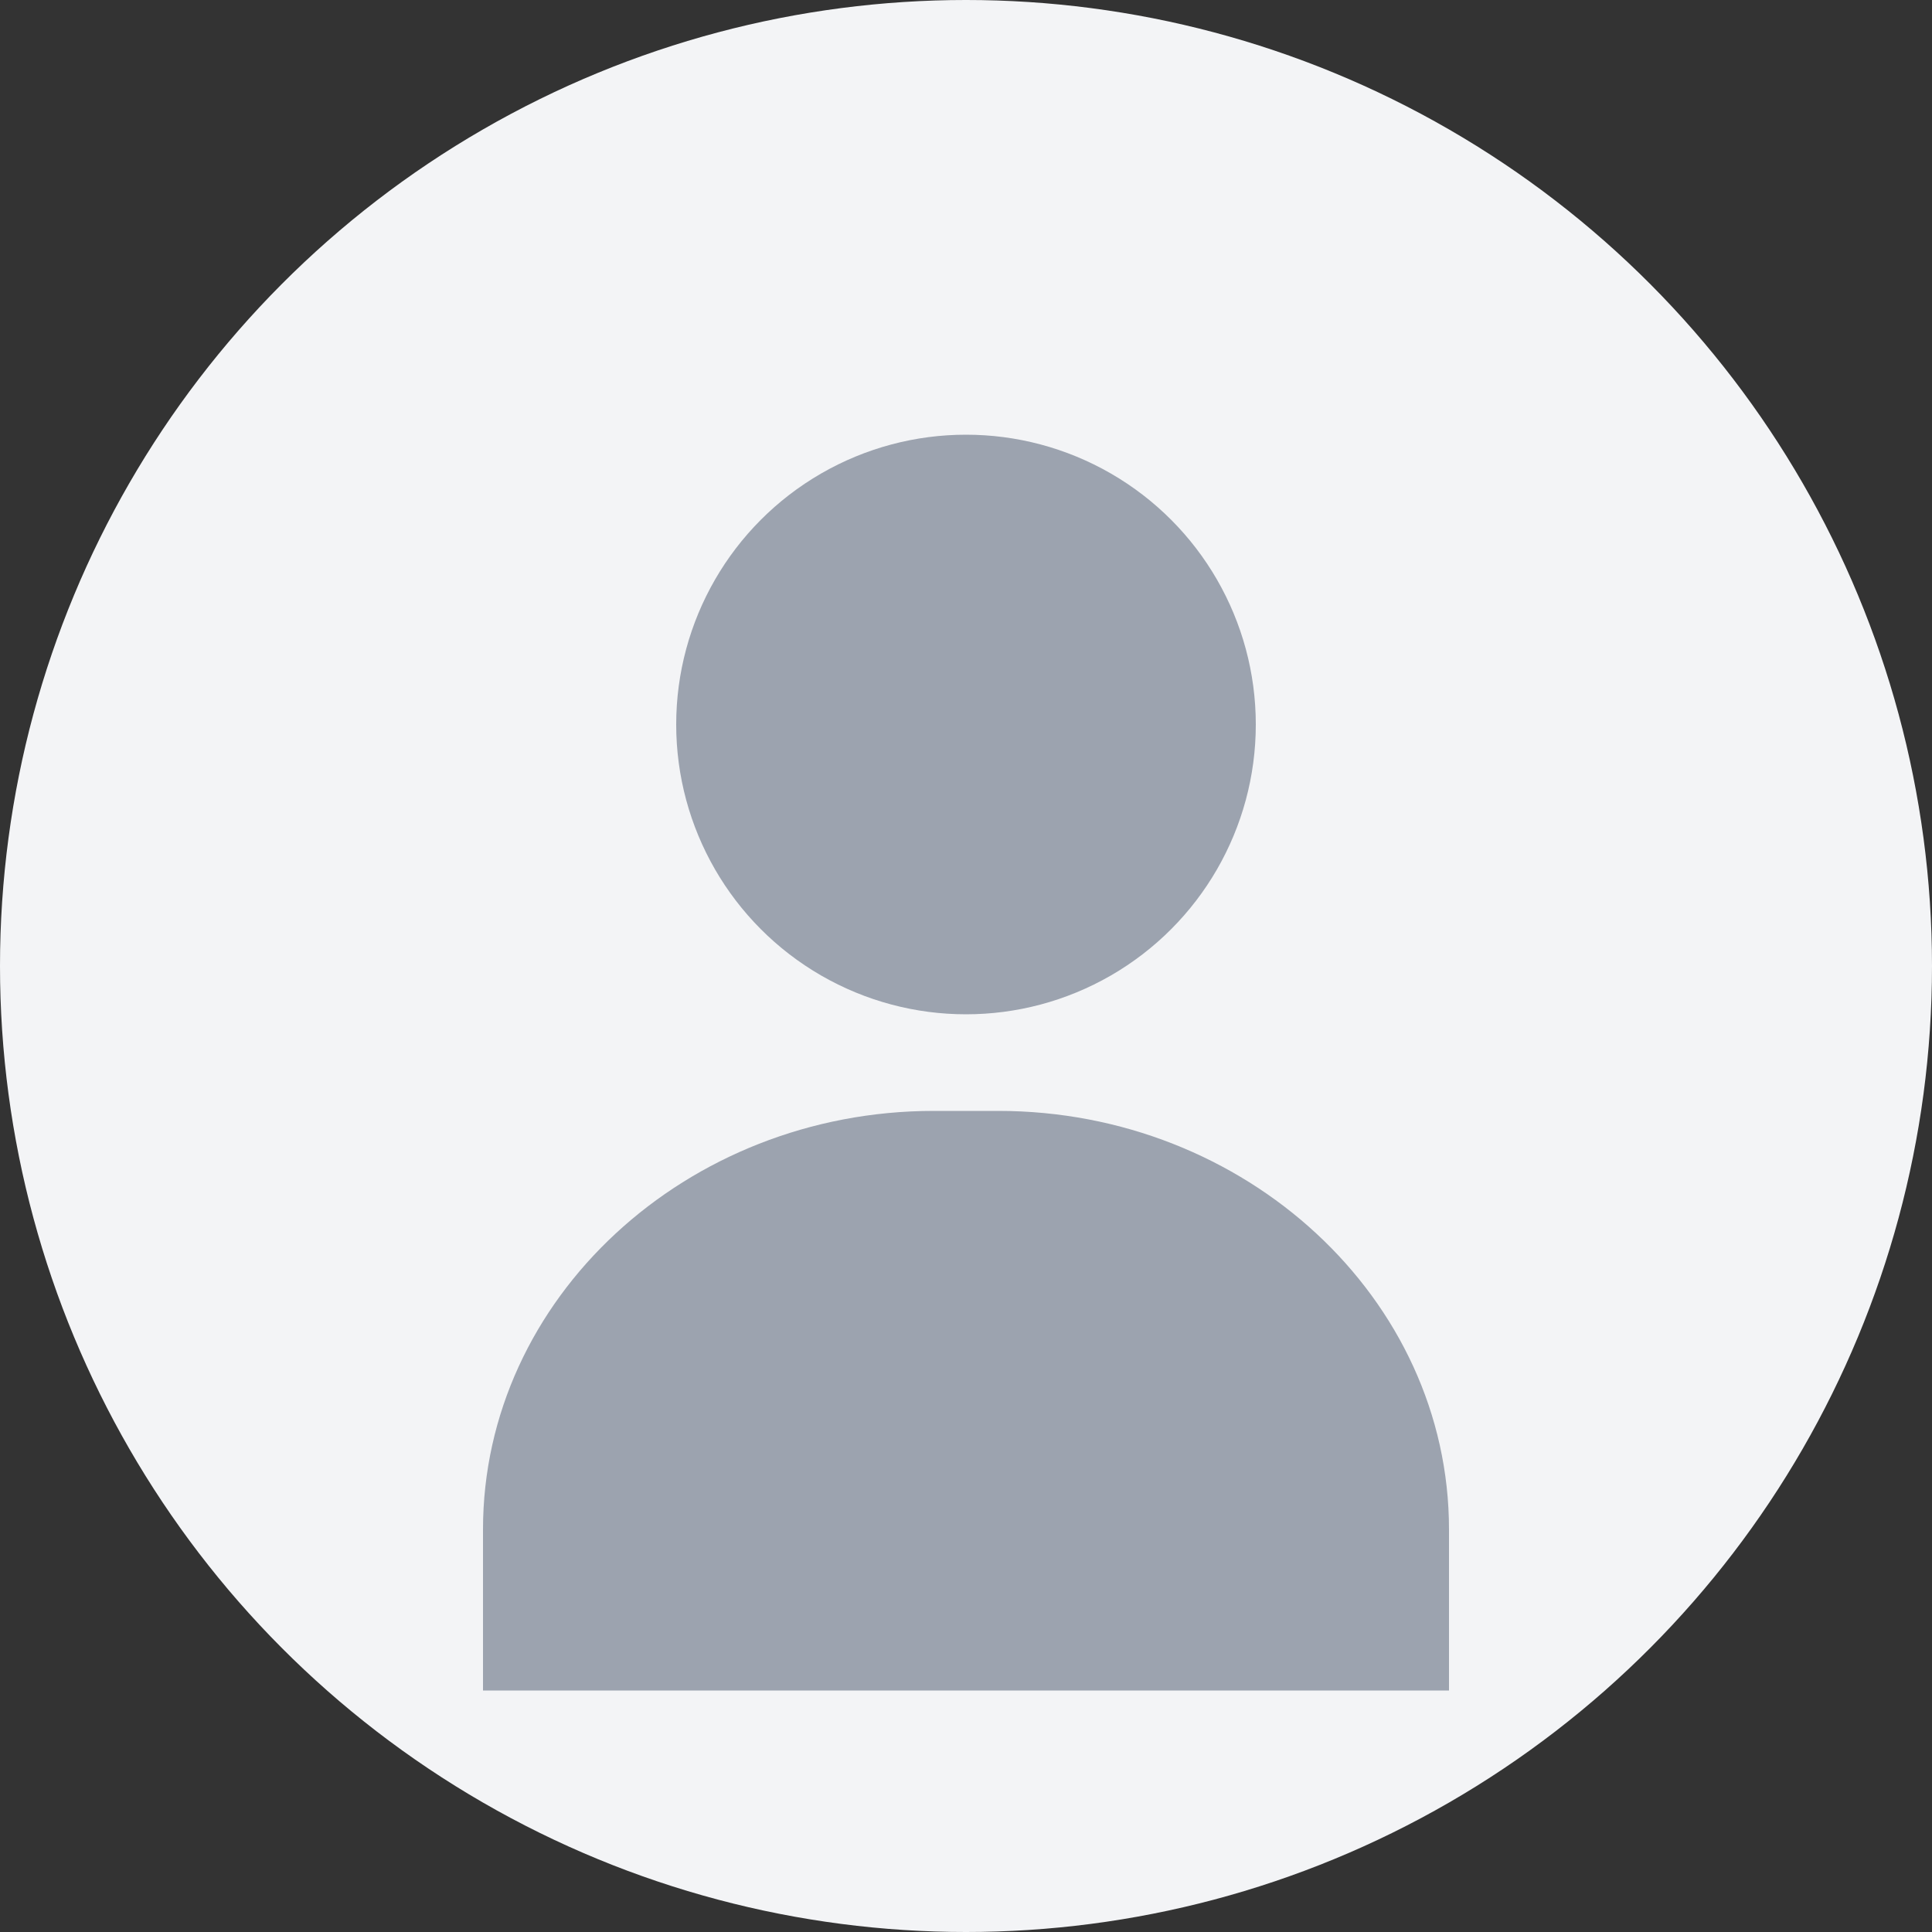 <svg width="120" height="120" viewBox="0 0 120 120" fill="none" xmlns="http://www.w3.org/2000/svg">
  <rect x="0" y="0" width="120" height="120" fill="#333333" stroke="none"/>
  <!-- Background Circle -->
  <circle cx="60" cy="60" r="60" fill="#F3F4F6"/>
  
  <!-- Person Icon -->
  <circle cx="60" cy="45" r="18" fill="#9CA3AF"/>
  <path d="M30 95C30 80.641 42.641 69 58 69H62C77.359 69 90 80.641 90 95V105H30V95Z" fill="#9CA3AF"/>
</svg>
